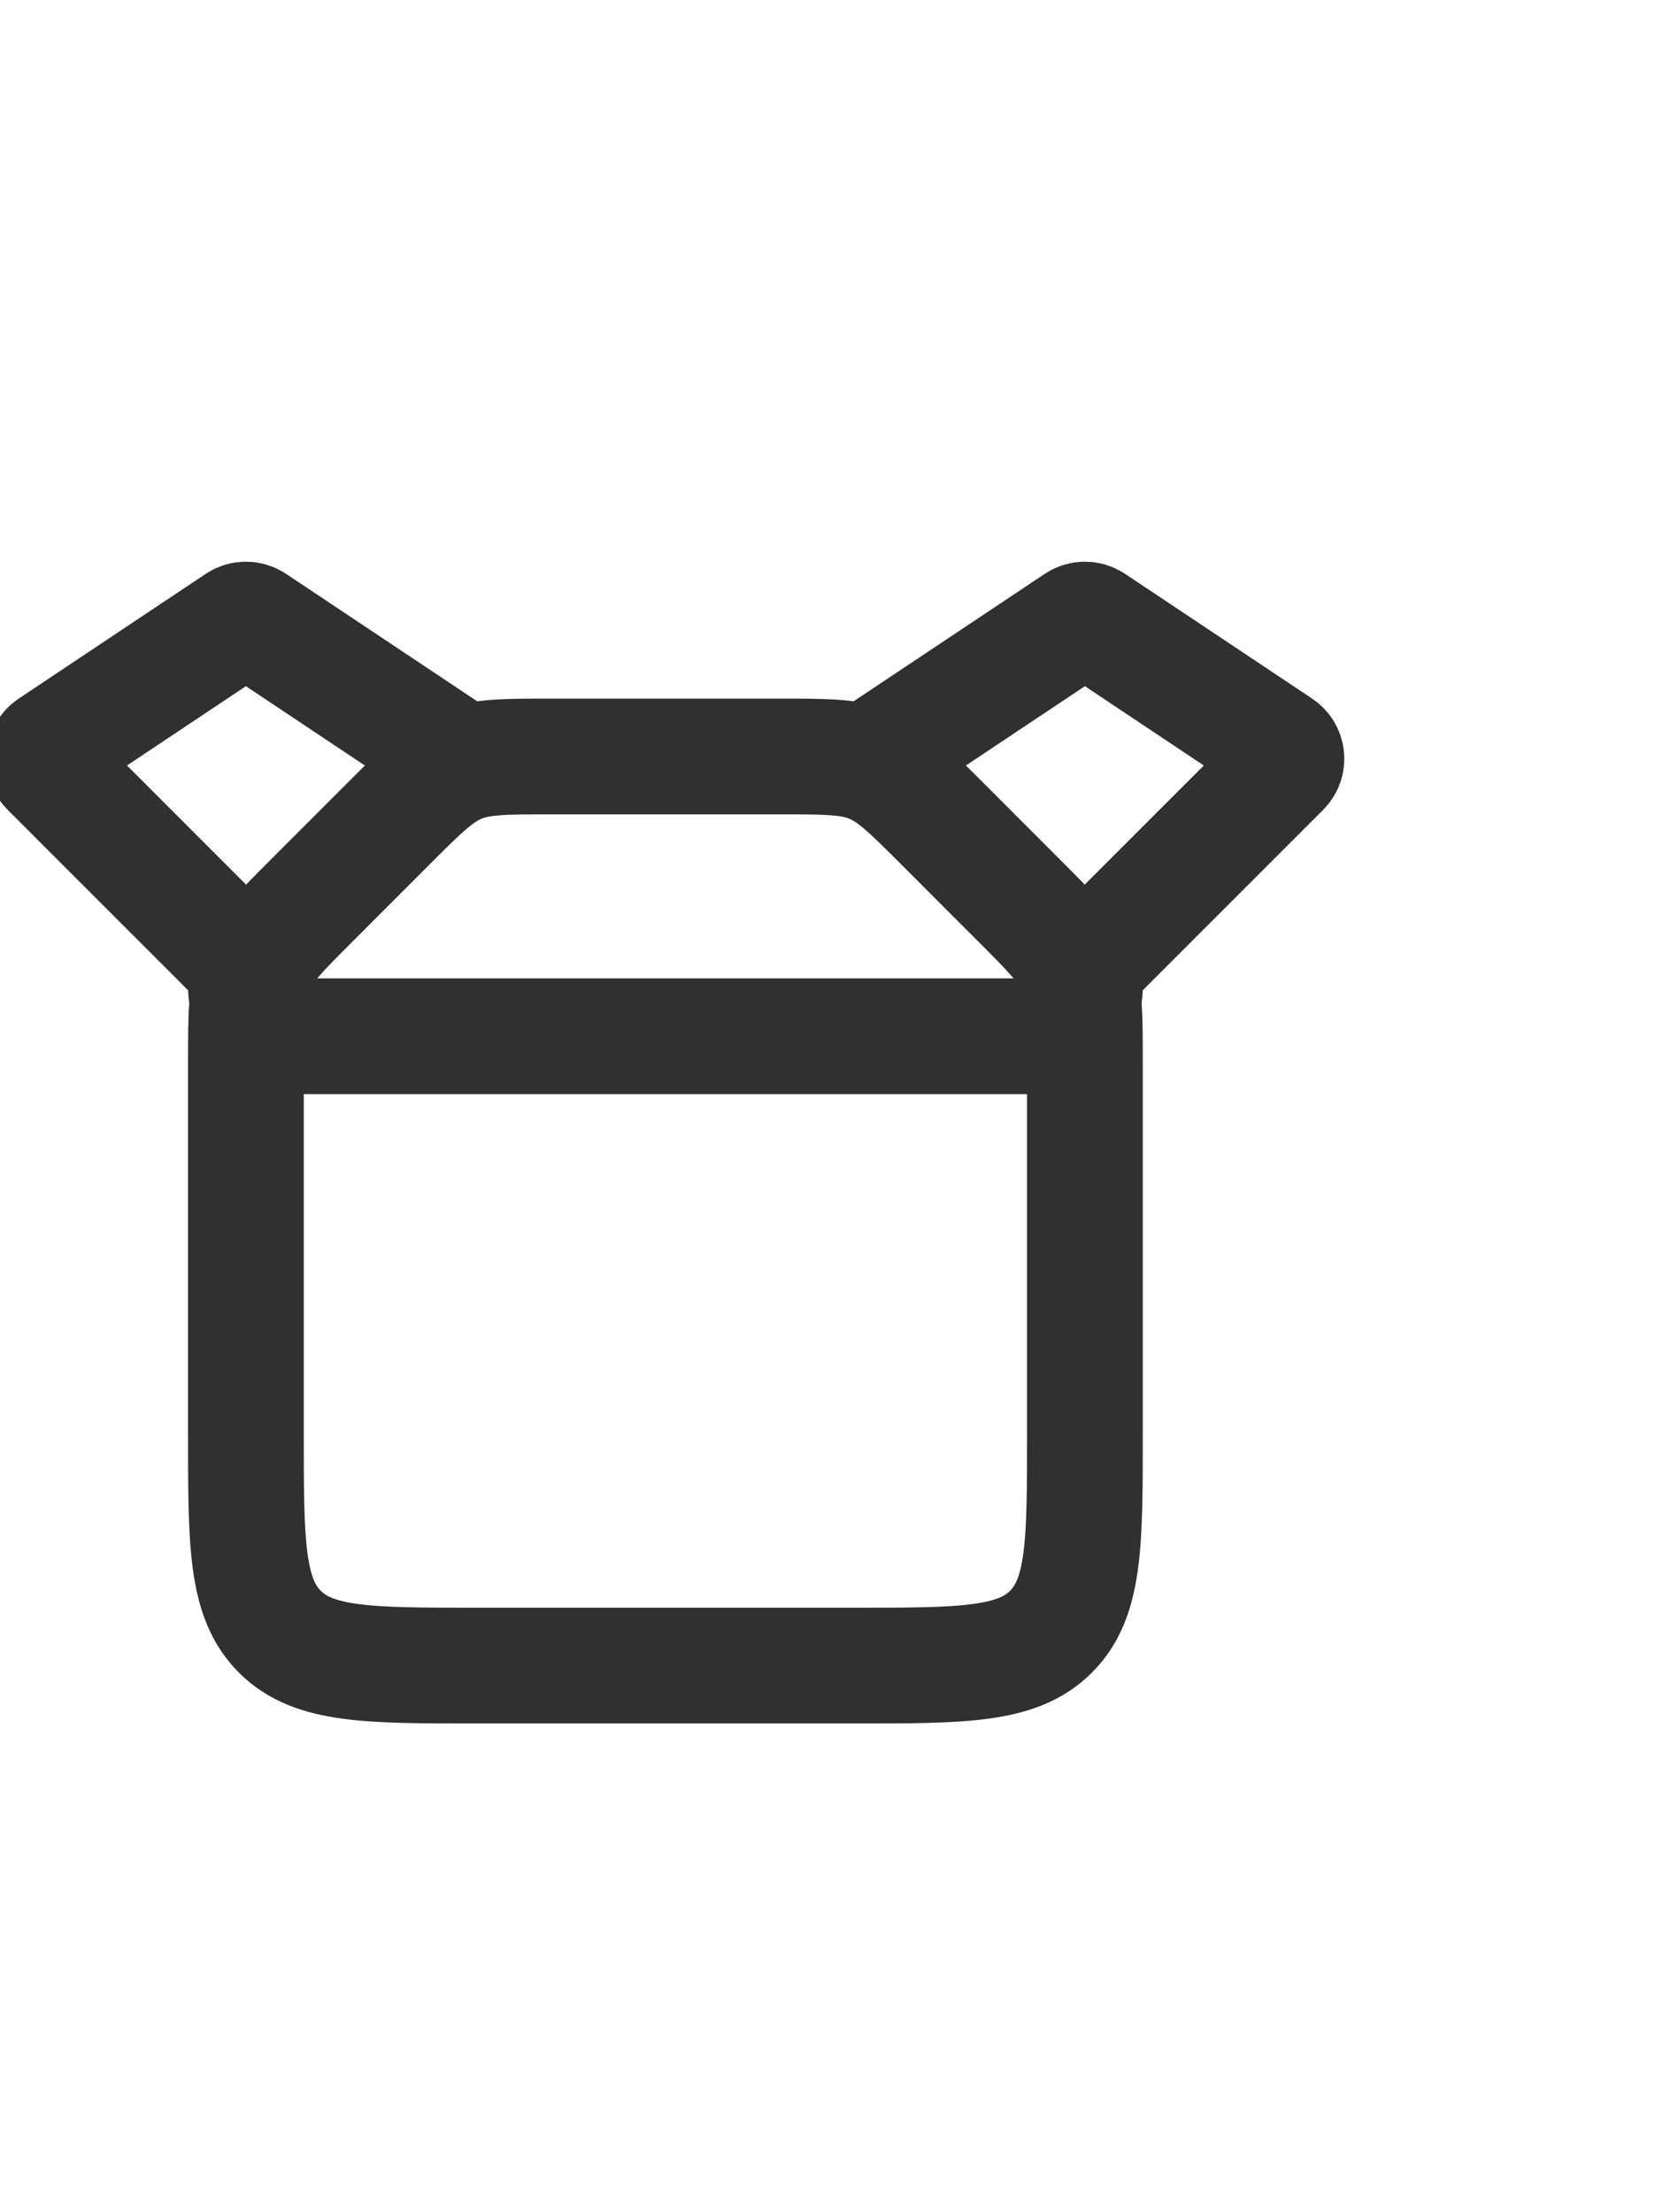 <svg width="22" height="29" viewBox="3 0 29 29" fill="none" xmlns="http://www.w3.org/2000/svg">
<g id="Box_open">
<path id="Rectangle 1" d="M7.25 13.74C7.25 12.923 7.25 12.514 7.402 12.146C7.554 11.779 7.844 11.49 8.422 10.912L9.703 9.63C10.281 9.052 10.57 8.763 10.938 8.61C11.306 8.458 11.714 8.458 12.532 8.458H16.468C17.286 8.458 17.694 8.458 18.062 8.61C18.43 8.763 18.718 9.052 19.297 9.63L20.578 10.912C21.157 11.49 21.445 11.779 21.598 12.146C21.75 12.514 21.75 12.923 21.75 13.74V20.167C21.75 22.052 21.75 22.995 21.164 23.581C20.578 24.167 19.636 24.167 17.75 24.167H11.25C9.364 24.167 8.422 24.167 7.836 23.581C7.25 22.995 7.25 22.052 7.25 20.167V13.74Z" stroke="#303030" stroke-width="2"/>
<path id="Vector 3" d="M10.875 8.458L7.389 6.134C7.305 6.078 7.195 6.078 7.111 6.134L3.879 8.289C3.747 8.377 3.729 8.562 3.841 8.674L7 11.833C7.16 11.993 7.25 12.211 7.25 12.437V12.437C7.25 12.909 7.633 13.292 8.104 13.292H20.896C21.367 13.292 21.75 12.909 21.75 12.437V12.437C21.75 12.211 21.84 11.993 22 11.833L25.159 8.674C25.271 8.562 25.253 8.377 25.121 8.289L21.889 6.134C21.805 6.078 21.695 6.078 21.611 6.134L18.125 8.458" stroke="#303030" stroke-width="2" stroke-linecap="round"/>
</g>
</svg>
